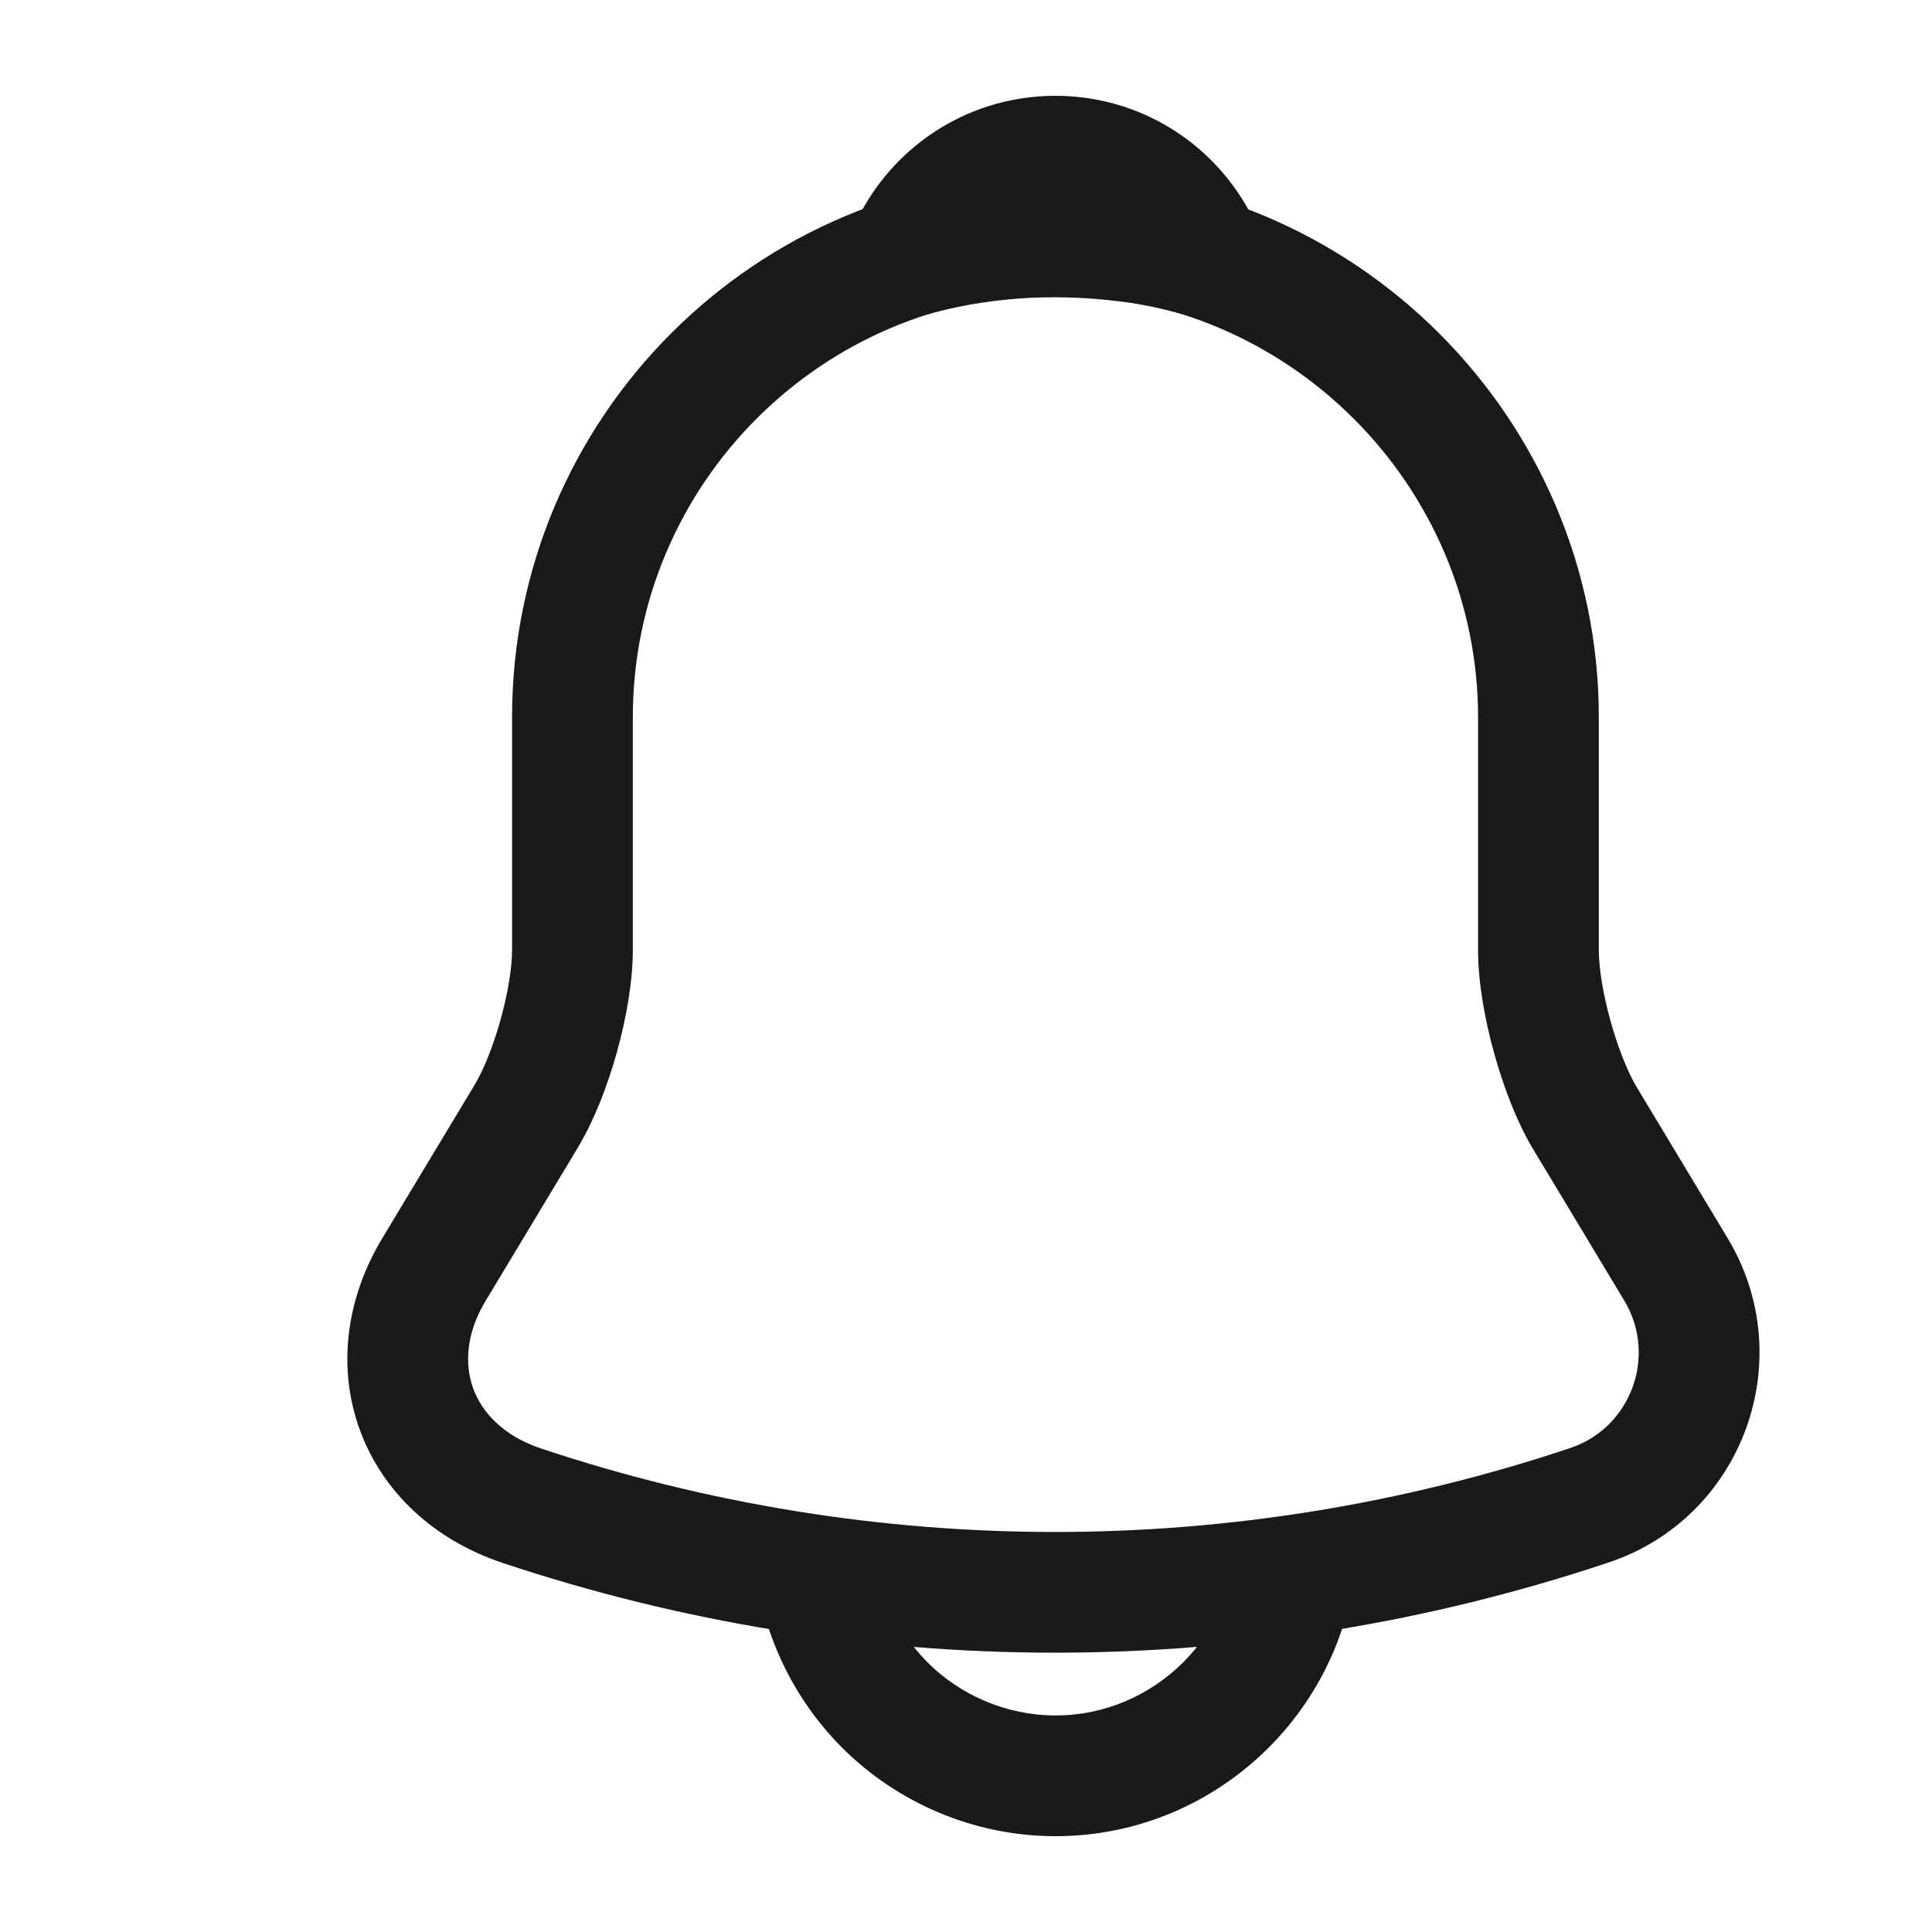 <svg width="22" height="22" viewBox="0 0 22 22" fill="none" xmlns="http://www.w3.org/2000/svg">
<path fill-rule="evenodd" clip-rule="evenodd" d="M5.831 8.168C5.831 4.754 8.604 1.98 12.018 1.98C15.423 1.98 18.206 4.763 18.206 8.168V10.817C18.206 11.014 18.25 11.302 18.335 11.61C18.418 11.915 18.526 12.185 18.624 12.357L19.675 14.103C20.505 15.486 19.842 17.288 18.312 17.794C14.22 19.161 9.806 19.161 5.714 17.794L5.711 17.793C4.939 17.532 4.36 16.992 4.101 16.292C3.842 15.592 3.93 14.804 4.352 14.102L5.405 12.353C5.405 12.353 5.406 12.353 5.406 12.352C5.506 12.184 5.616 11.914 5.701 11.608C5.786 11.302 5.831 11.014 5.831 10.817V8.168ZM12.018 3.355C9.364 3.355 7.206 5.513 7.206 8.168V10.817C7.206 11.18 7.131 11.598 7.026 11.976C6.921 12.355 6.77 12.749 6.586 13.057L6.585 13.06L5.531 14.811C5.531 14.811 5.531 14.811 5.531 14.811C5.302 15.19 5.29 15.543 5.39 15.815C5.491 16.087 5.732 16.348 6.151 16.491C9.96 17.763 14.069 17.763 17.878 16.49L17.88 16.489C18.568 16.262 18.876 15.443 18.496 14.81C18.496 14.81 18.497 14.811 18.496 14.81L17.436 13.049C17.26 12.744 17.112 12.352 17.009 11.974C16.905 11.597 16.831 11.179 16.831 10.817V8.168C16.831 5.523 14.664 3.355 12.018 3.355Z" fill="#17191B"/>
<path fill-rule="evenodd" clip-rule="evenodd" d="M9.682 2.682C10.048 1.748 10.957 1.091 12.018 1.091C13.079 1.091 13.988 1.748 14.354 2.682C14.45 2.926 14.398 3.203 14.222 3.397C14.045 3.59 13.774 3.667 13.522 3.594C13.268 3.52 13.011 3.464 12.751 3.432L12.749 3.432C11.956 3.333 11.208 3.392 10.514 3.593C10.263 3.667 9.991 3.59 9.815 3.397C9.638 3.203 9.587 2.926 9.682 2.682Z" fill="#17191B"/>
<path fill-rule="evenodd" clip-rule="evenodd" d="M9.956 17.472C9.956 18.033 10.19 18.557 10.561 18.929C10.933 19.301 11.457 19.534 12.019 19.534C13.151 19.534 14.081 18.605 14.081 17.472H15.456C15.456 19.364 13.911 20.909 12.019 20.909C11.077 20.909 10.207 20.519 9.589 19.901C8.971 19.283 8.581 18.413 8.581 17.472H9.956Z" fill="#17191B"/>
</svg>
